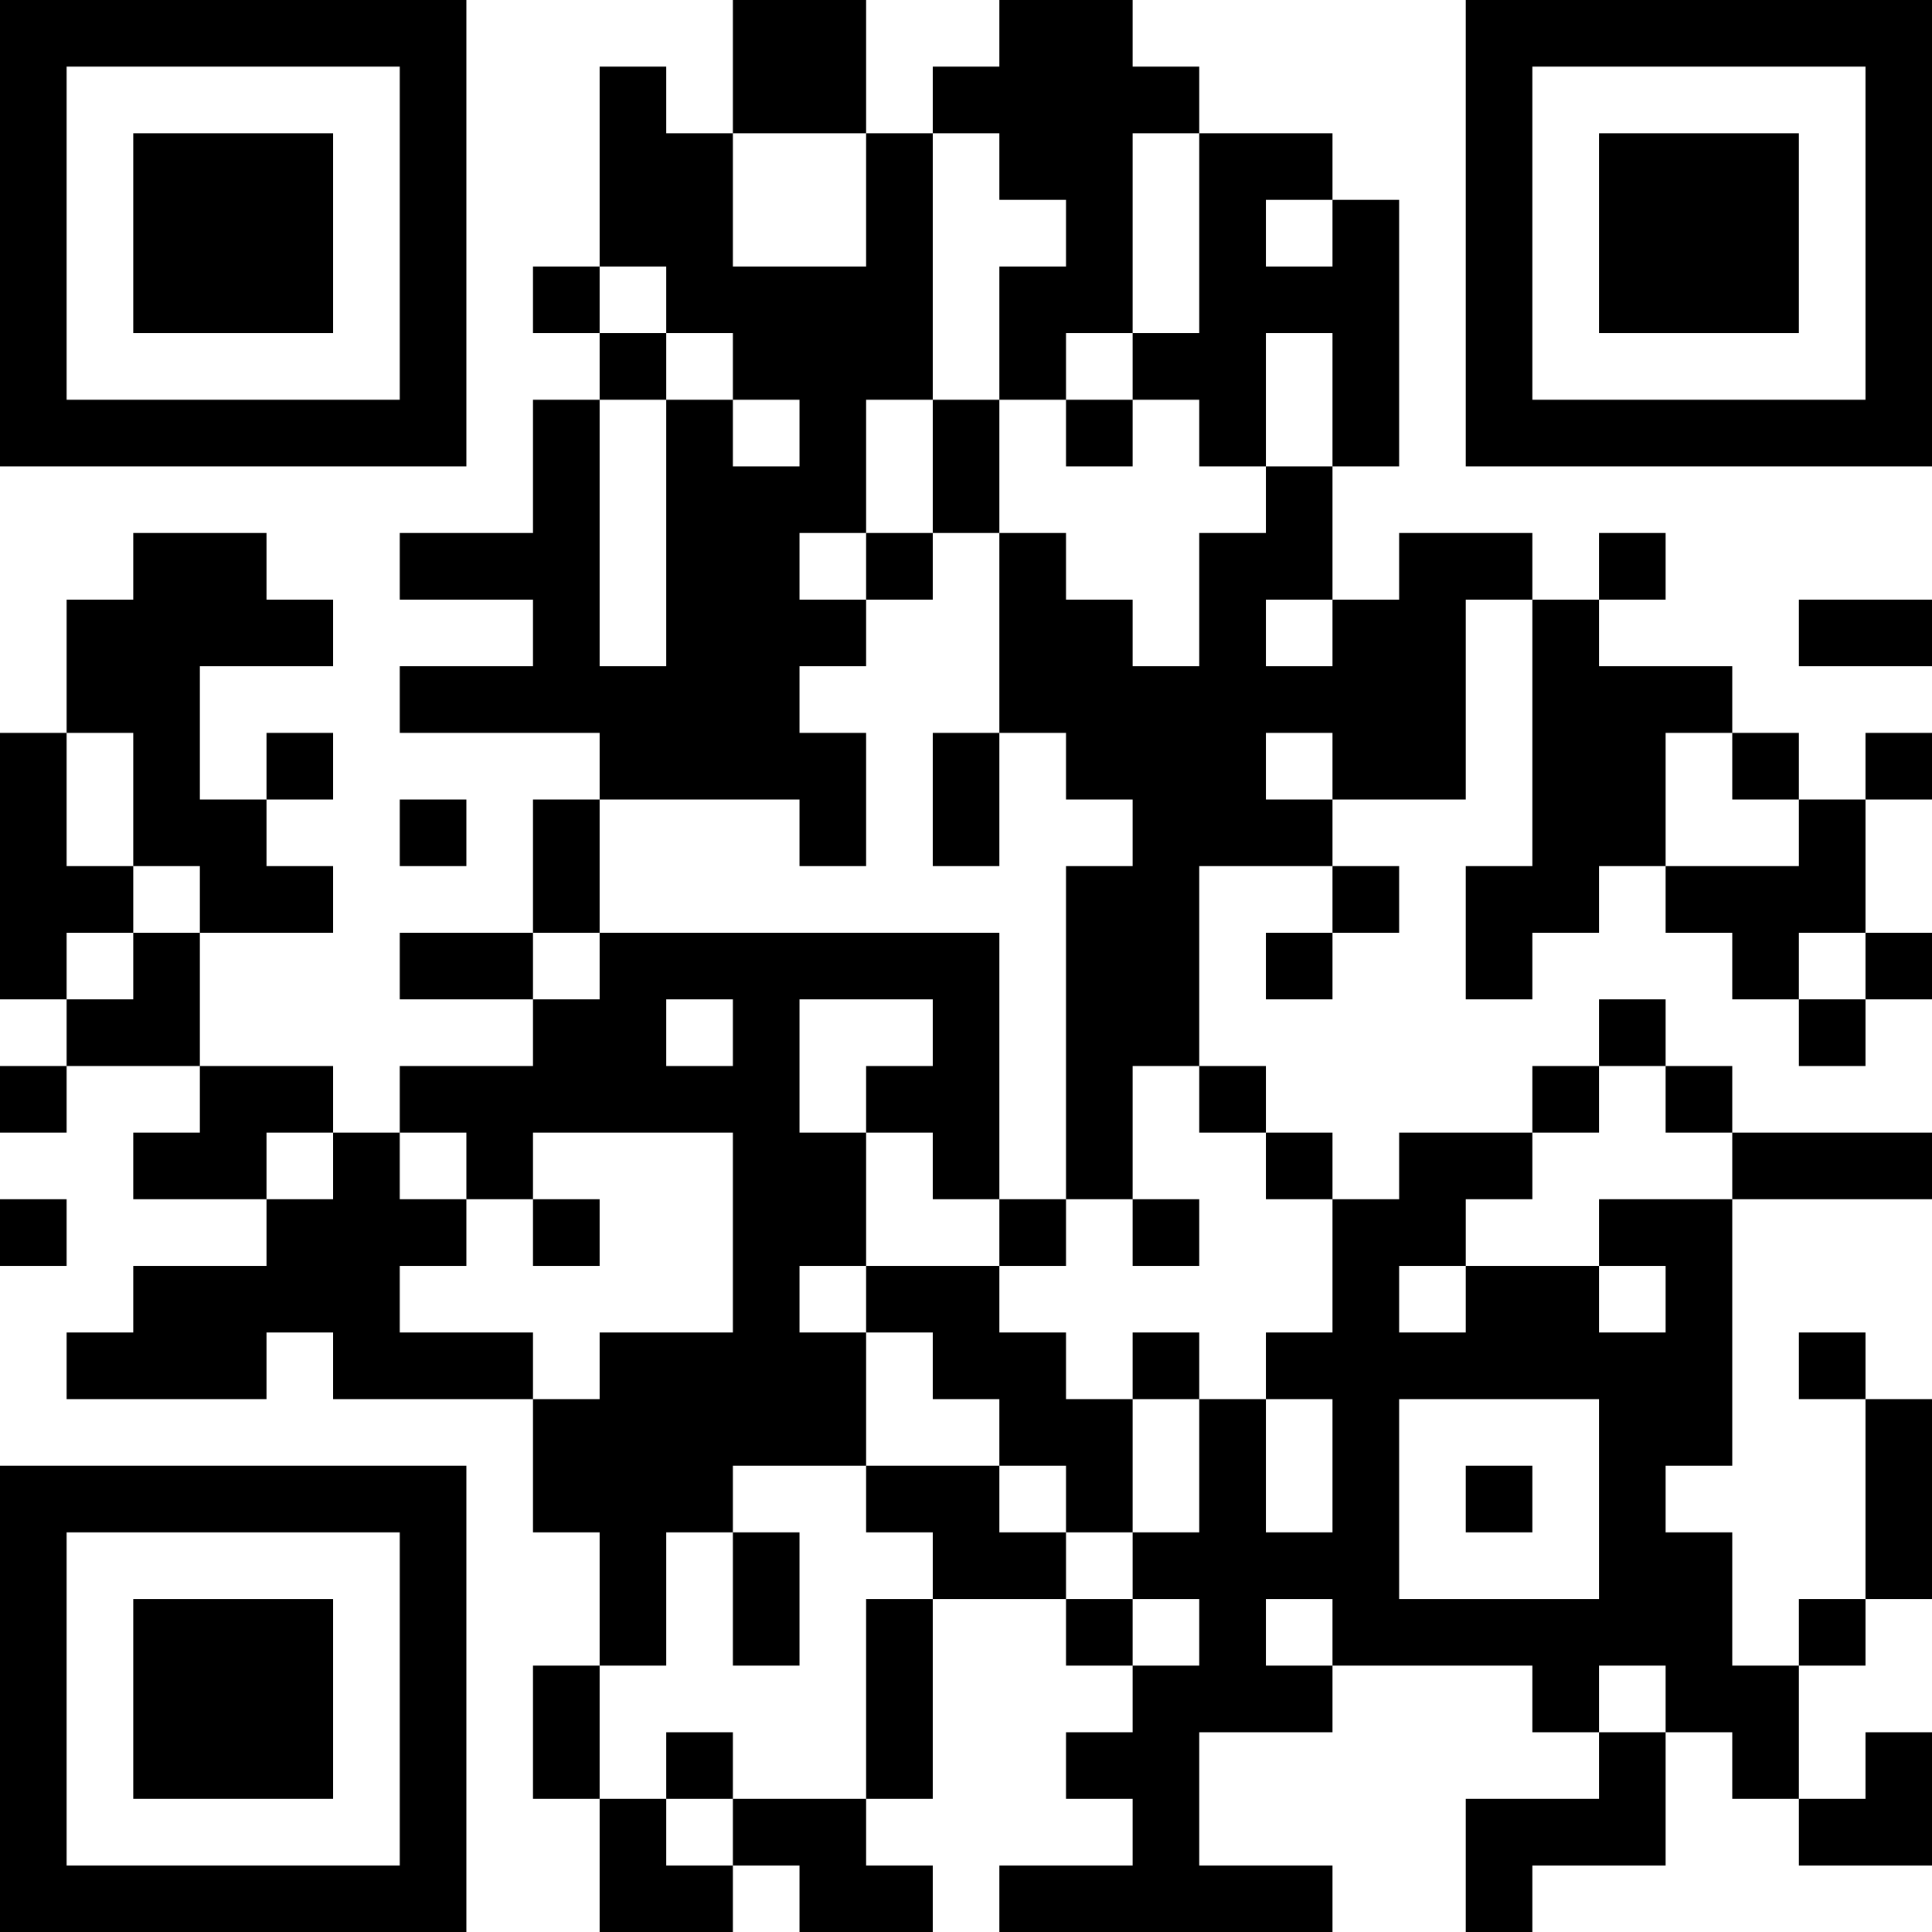 <?xml version="1.0" encoding="UTF-8"?>
<svg xmlns="http://www.w3.org/2000/svg" version="1.1" width="200" height="200" viewBox="0 0 200 200"><rect x="0" y="0" width="200" height="200" fill="#ffffff"/><g transform="scale(6.897)"><g transform="translate(0,0)"><path fill-rule="evenodd" d="M11 0L11 2L10 2L10 1L9 1L9 4L8 4L8 5L9 5L9 6L8 6L8 8L6 8L6 9L8 9L8 10L6 10L6 11L9 11L9 12L8 12L8 14L6 14L6 15L8 15L8 16L6 16L6 17L5 17L5 16L3 16L3 14L5 14L5 13L4 13L4 12L5 12L5 11L4 11L4 12L3 12L3 10L5 10L5 9L4 9L4 8L2 8L2 9L1 9L1 11L0 11L0 15L1 15L1 16L0 16L0 17L1 17L1 16L3 16L3 17L2 17L2 18L4 18L4 19L2 19L2 20L1 20L1 21L4 21L4 20L5 20L5 21L8 21L8 23L9 23L9 25L8 25L8 27L9 27L9 29L11 29L11 28L12 28L12 29L14 29L14 28L13 28L13 27L14 27L14 24L16 24L16 25L17 25L17 26L16 26L16 27L17 27L17 28L15 28L15 29L20 29L20 28L18 28L18 26L20 26L20 25L23 25L23 26L24 26L24 27L22 27L22 29L23 29L23 28L25 28L25 26L26 26L26 27L27 27L27 28L29 28L29 26L28 26L28 27L27 27L27 25L28 25L28 24L29 24L29 21L28 21L28 20L27 20L27 21L28 21L28 24L27 24L27 25L26 25L26 23L25 23L25 22L26 22L26 18L29 18L29 17L26 17L26 16L25 16L25 15L24 15L24 16L23 16L23 17L21 17L21 18L20 18L20 17L19 17L19 16L18 16L18 13L20 13L20 14L19 14L19 15L20 15L20 14L21 14L21 13L20 13L20 12L22 12L22 9L23 9L23 13L22 13L22 15L23 15L23 14L24 14L24 13L25 13L25 14L26 14L26 15L27 15L27 16L28 16L28 15L29 15L29 14L28 14L28 12L29 12L29 11L28 11L28 12L27 12L27 11L26 11L26 10L24 10L24 9L25 9L25 8L24 8L24 9L23 9L23 8L21 8L21 9L20 9L20 7L21 7L21 3L20 3L20 2L18 2L18 1L17 1L17 0L15 0L15 1L14 1L14 2L13 2L13 0ZM11 2L11 4L13 4L13 2ZM14 2L14 6L13 6L13 8L12 8L12 9L13 9L13 10L12 10L12 11L13 11L13 13L12 13L12 12L9 12L9 14L8 14L8 15L9 15L9 14L15 14L15 18L14 18L14 17L13 17L13 16L14 16L14 15L12 15L12 17L13 17L13 19L12 19L12 20L13 20L13 22L11 22L11 23L10 23L10 25L9 25L9 27L10 27L10 28L11 28L11 27L13 27L13 24L14 24L14 23L13 23L13 22L15 22L15 23L16 23L16 24L17 24L17 25L18 25L18 24L17 24L17 23L18 23L18 21L19 21L19 23L20 23L20 21L19 21L19 20L20 20L20 18L19 18L19 17L18 17L18 16L17 16L17 18L16 18L16 13L17 13L17 12L16 12L16 11L15 11L15 8L16 8L16 9L17 9L17 10L18 10L18 8L19 8L19 7L20 7L20 5L19 5L19 7L18 7L18 6L17 6L17 5L18 5L18 2L17 2L17 5L16 5L16 6L15 6L15 4L16 4L16 3L15 3L15 2ZM19 3L19 4L20 4L20 3ZM9 4L9 5L10 5L10 6L9 6L9 10L10 10L10 6L11 6L11 7L12 7L12 6L11 6L11 5L10 5L10 4ZM14 6L14 8L13 8L13 9L14 9L14 8L15 8L15 6ZM16 6L16 7L17 7L17 6ZM19 9L19 10L20 10L20 9ZM27 9L27 10L29 10L29 9ZM1 11L1 13L2 13L2 14L1 14L1 15L2 15L2 14L3 14L3 13L2 13L2 11ZM14 11L14 13L15 13L15 11ZM19 11L19 12L20 12L20 11ZM25 11L25 13L27 13L27 12L26 12L26 11ZM6 12L6 13L7 13L7 12ZM27 14L27 15L28 15L28 14ZM10 15L10 16L11 16L11 15ZM24 16L24 17L23 17L23 18L22 18L22 19L21 19L21 20L22 20L22 19L24 19L24 20L25 20L25 19L24 19L24 18L26 18L26 17L25 17L25 16ZM4 17L4 18L5 18L5 17ZM6 17L6 18L7 18L7 19L6 19L6 20L8 20L8 21L9 21L9 20L11 20L11 17L8 17L8 18L7 18L7 17ZM0 18L0 19L1 19L1 18ZM8 18L8 19L9 19L9 18ZM15 18L15 19L13 19L13 20L14 20L14 21L15 21L15 22L16 22L16 23L17 23L17 21L18 21L18 20L17 20L17 21L16 21L16 20L15 20L15 19L16 19L16 18ZM17 18L17 19L18 19L18 18ZM21 21L21 24L24 24L24 21ZM22 22L22 23L23 23L23 22ZM11 23L11 25L12 25L12 23ZM19 24L19 25L20 25L20 24ZM24 25L24 26L25 26L25 25ZM10 26L10 27L11 27L11 26ZM0 0L0 7L7 7L7 0ZM1 1L1 6L6 6L6 1ZM2 2L2 5L5 5L5 2ZM22 0L22 7L29 7L29 0ZM23 1L23 6L28 6L28 1ZM24 2L24 5L27 5L27 2ZM0 22L0 29L7 29L7 22ZM1 23L1 28L6 28L6 23ZM2 24L2 27L5 27L5 24Z" fill="#000000"/></g></g></svg>
